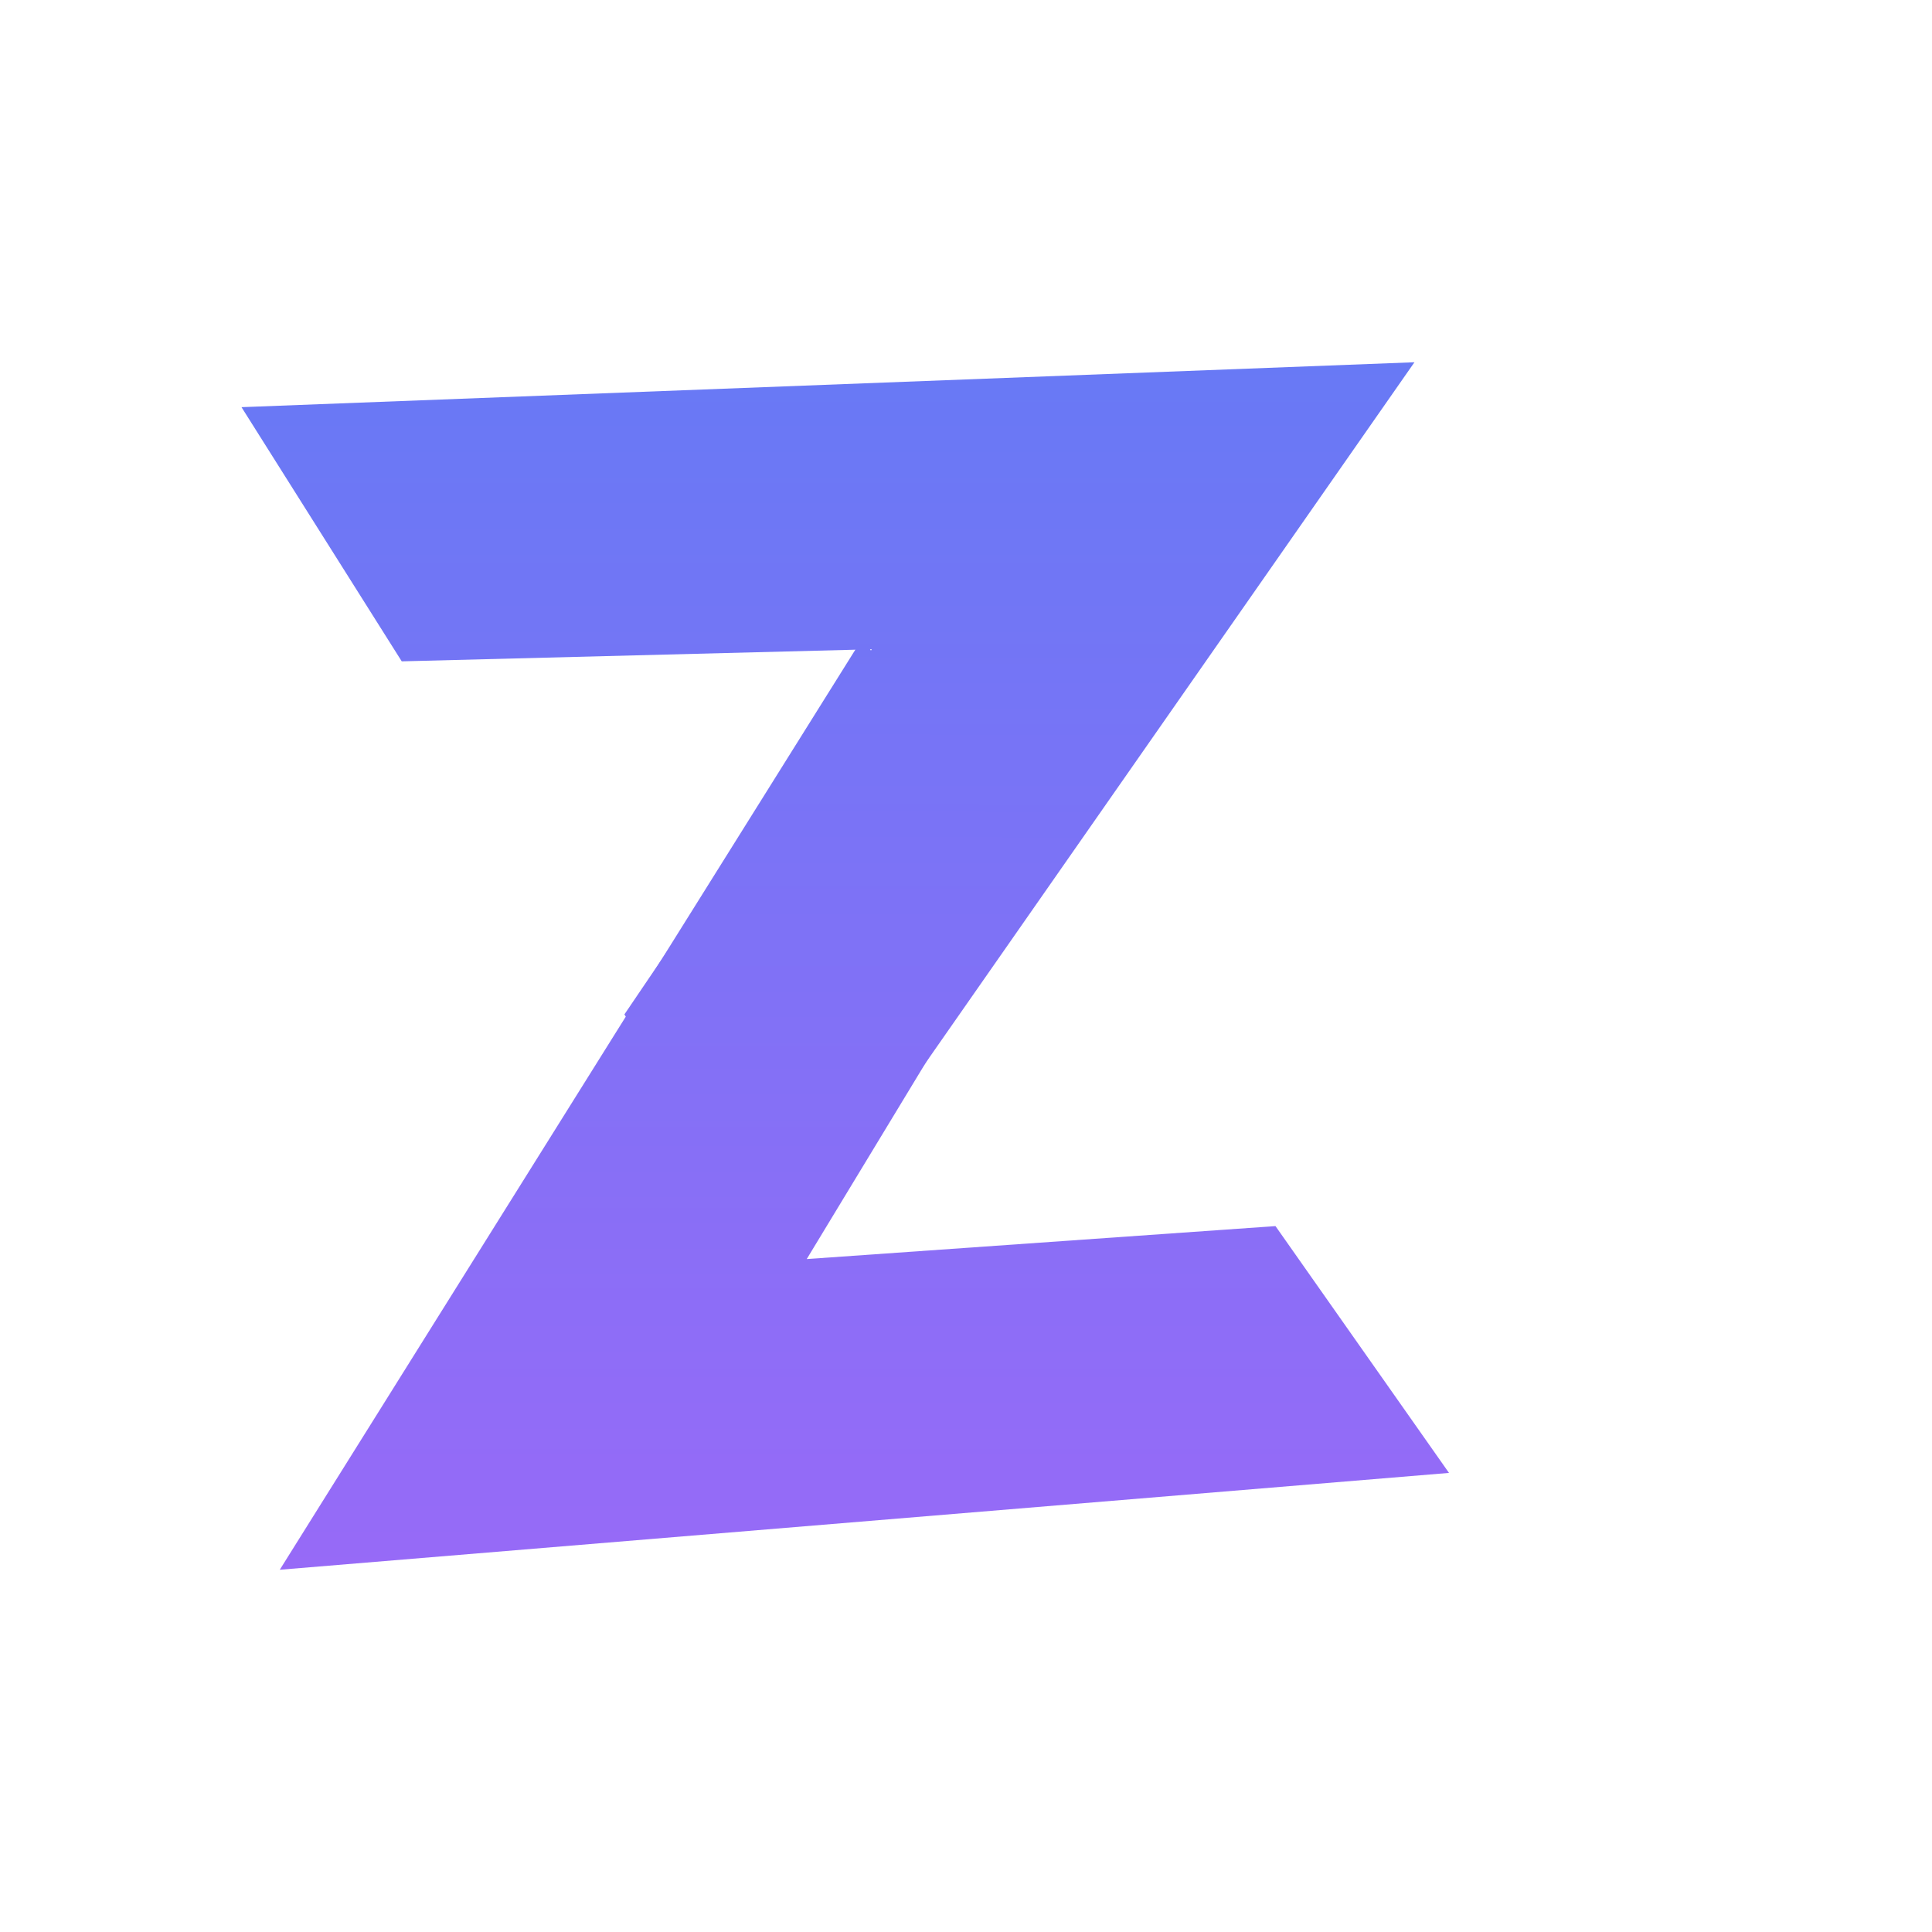 <svg width="16" height="16" viewBox="0 0 16 16" fill="none" xmlns="http://www.w3.org/2000/svg">
<path d="M11.714 3L2 3.372L3.327 5.477L7.22 5.377L5.171 8.401L6.488 10.49L11.714 3Z" fill="url(#paint0_linear)"/>
<path d="M2.317 13L12 12.198L10.563 10.154L6.681 10.427L8.567 7.315L7.142 5.287L2.317 13Z" fill="url(#paint1_linear)"/>
<defs>
<linearGradient id="paint0_linear" x1="7" y1="3" x2="7" y2="13" gradientUnits="userSpaceOnUse">
<stop stop-color="#6879F5"/>
<stop offset="1" stop-color="#976AF7"/>
</linearGradient>
<linearGradient id="paint1_linear" x1="7" y1="3" x2="7" y2="13" gradientUnits="userSpaceOnUse">
<stop stop-color="#6879F5"/>
<stop offset="1" stop-color="#976AF7"/>
</linearGradient>
</defs>
</svg>
